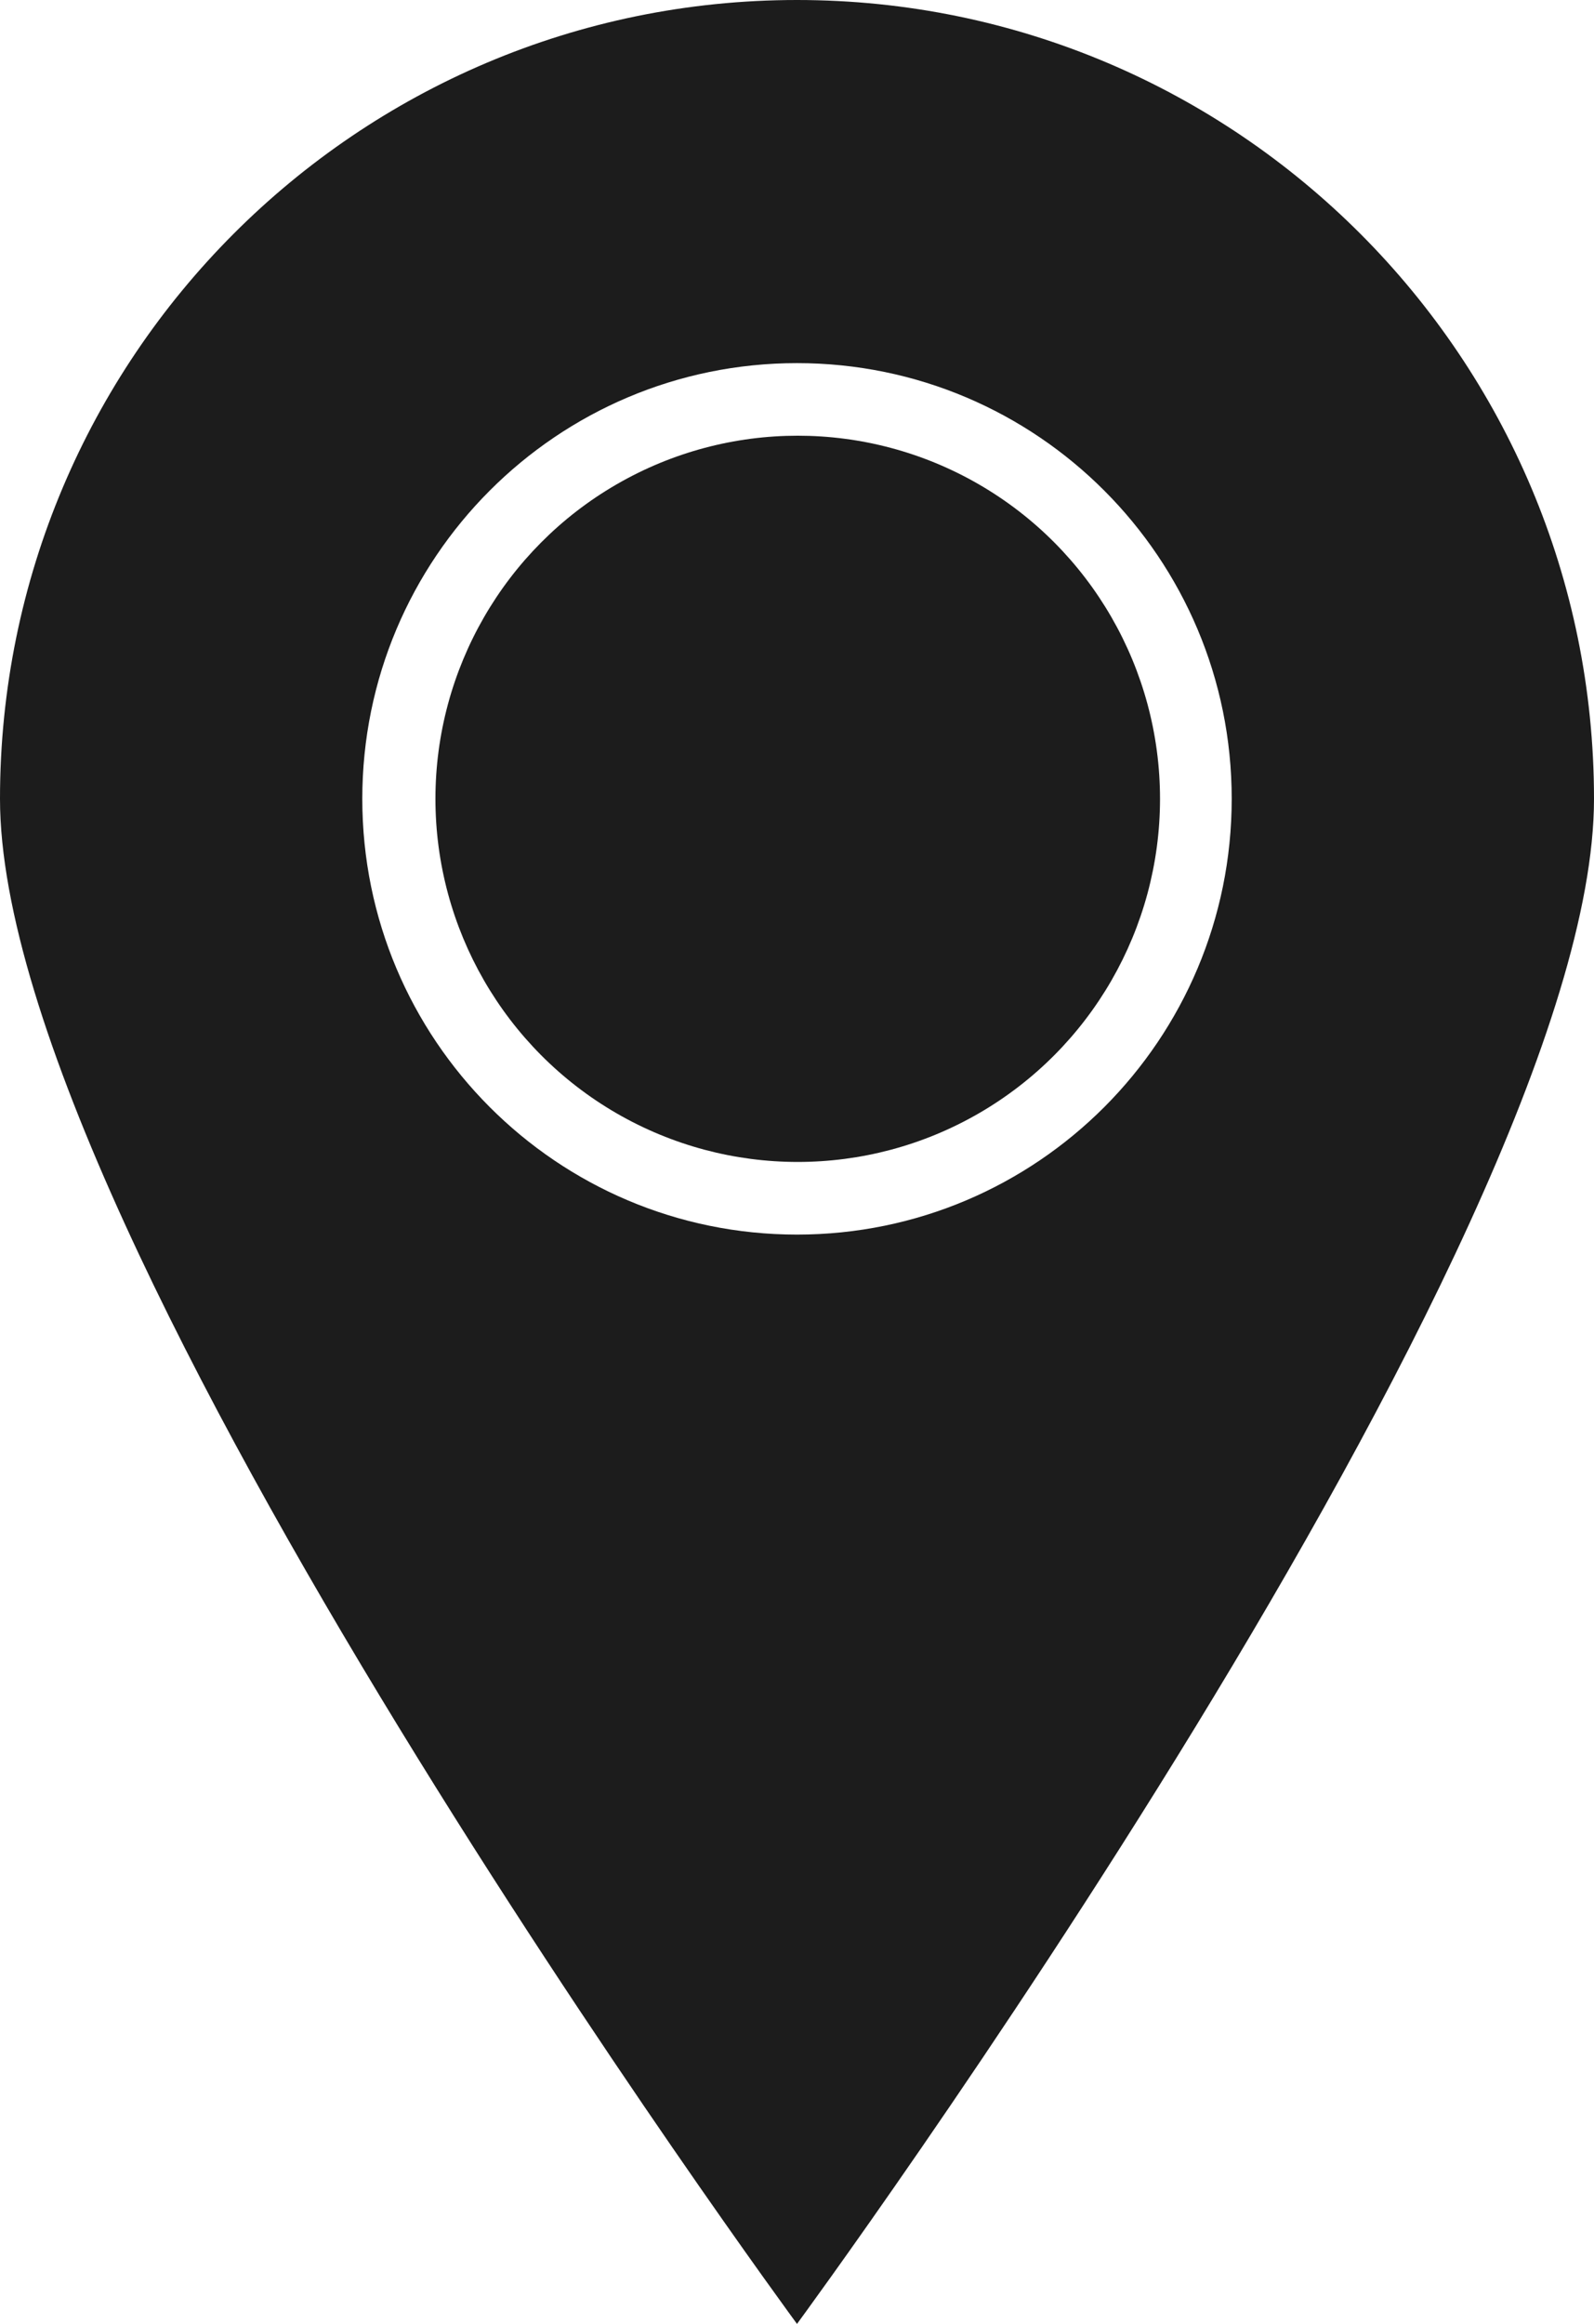 <?xml version="1.0" encoding="UTF-8" standalone="no"?>
<svg width="35px" height="51px" viewBox="0 0 35 51" version="1.1" xmlns="http://www.w3.org/2000/svg" xmlns:xlink="http://www.w3.org/1999/xlink" xmlns:sketch="http://www.bohemiancoding.com/sketch/ns">
    <!-- Generator: Sketch 3.4.4 (17249) - http://www.bohemiancoding.com/sketch -->
    <title>map-icon</title>
    <desc>Created with Sketch.</desc>
    <defs></defs>
    <g id="Page-9" stroke="none" stroke-width="1" fill="none" fill-rule="evenodd" sketch:type="MSPage">
        <g id="map-icon" sketch:type="MSLayerGroup" fill="#1C1C1C">
            <path d="M17.5,0 C7.835,0 0,7.849 0,17.531 C0,27.213 17.5,51 17.5,51 C17.5,51 35,27.213 35,17.531 C35,7.849 27.165,0 17.5,0 L17.5,0 Z M17.5,27.094 C12.228,27.094 7.955,22.813 7.955,17.531 C7.955,12.25 12.228,7.969 17.5,7.969 C22.772,7.969 27.045,12.25 27.045,17.531 C27.045,22.813 22.772,27.094 17.5,27.094 L17.5,27.094 Z" id="Shape" sketch:type="MSShapeGroup"></path>
            <ellipse id="Oval" sketch:type="MSShapeGroup" cx="17.516" cy="17.531" rx="7.955" ry="7.969"></ellipse>
        </g>
    </g>
</svg>